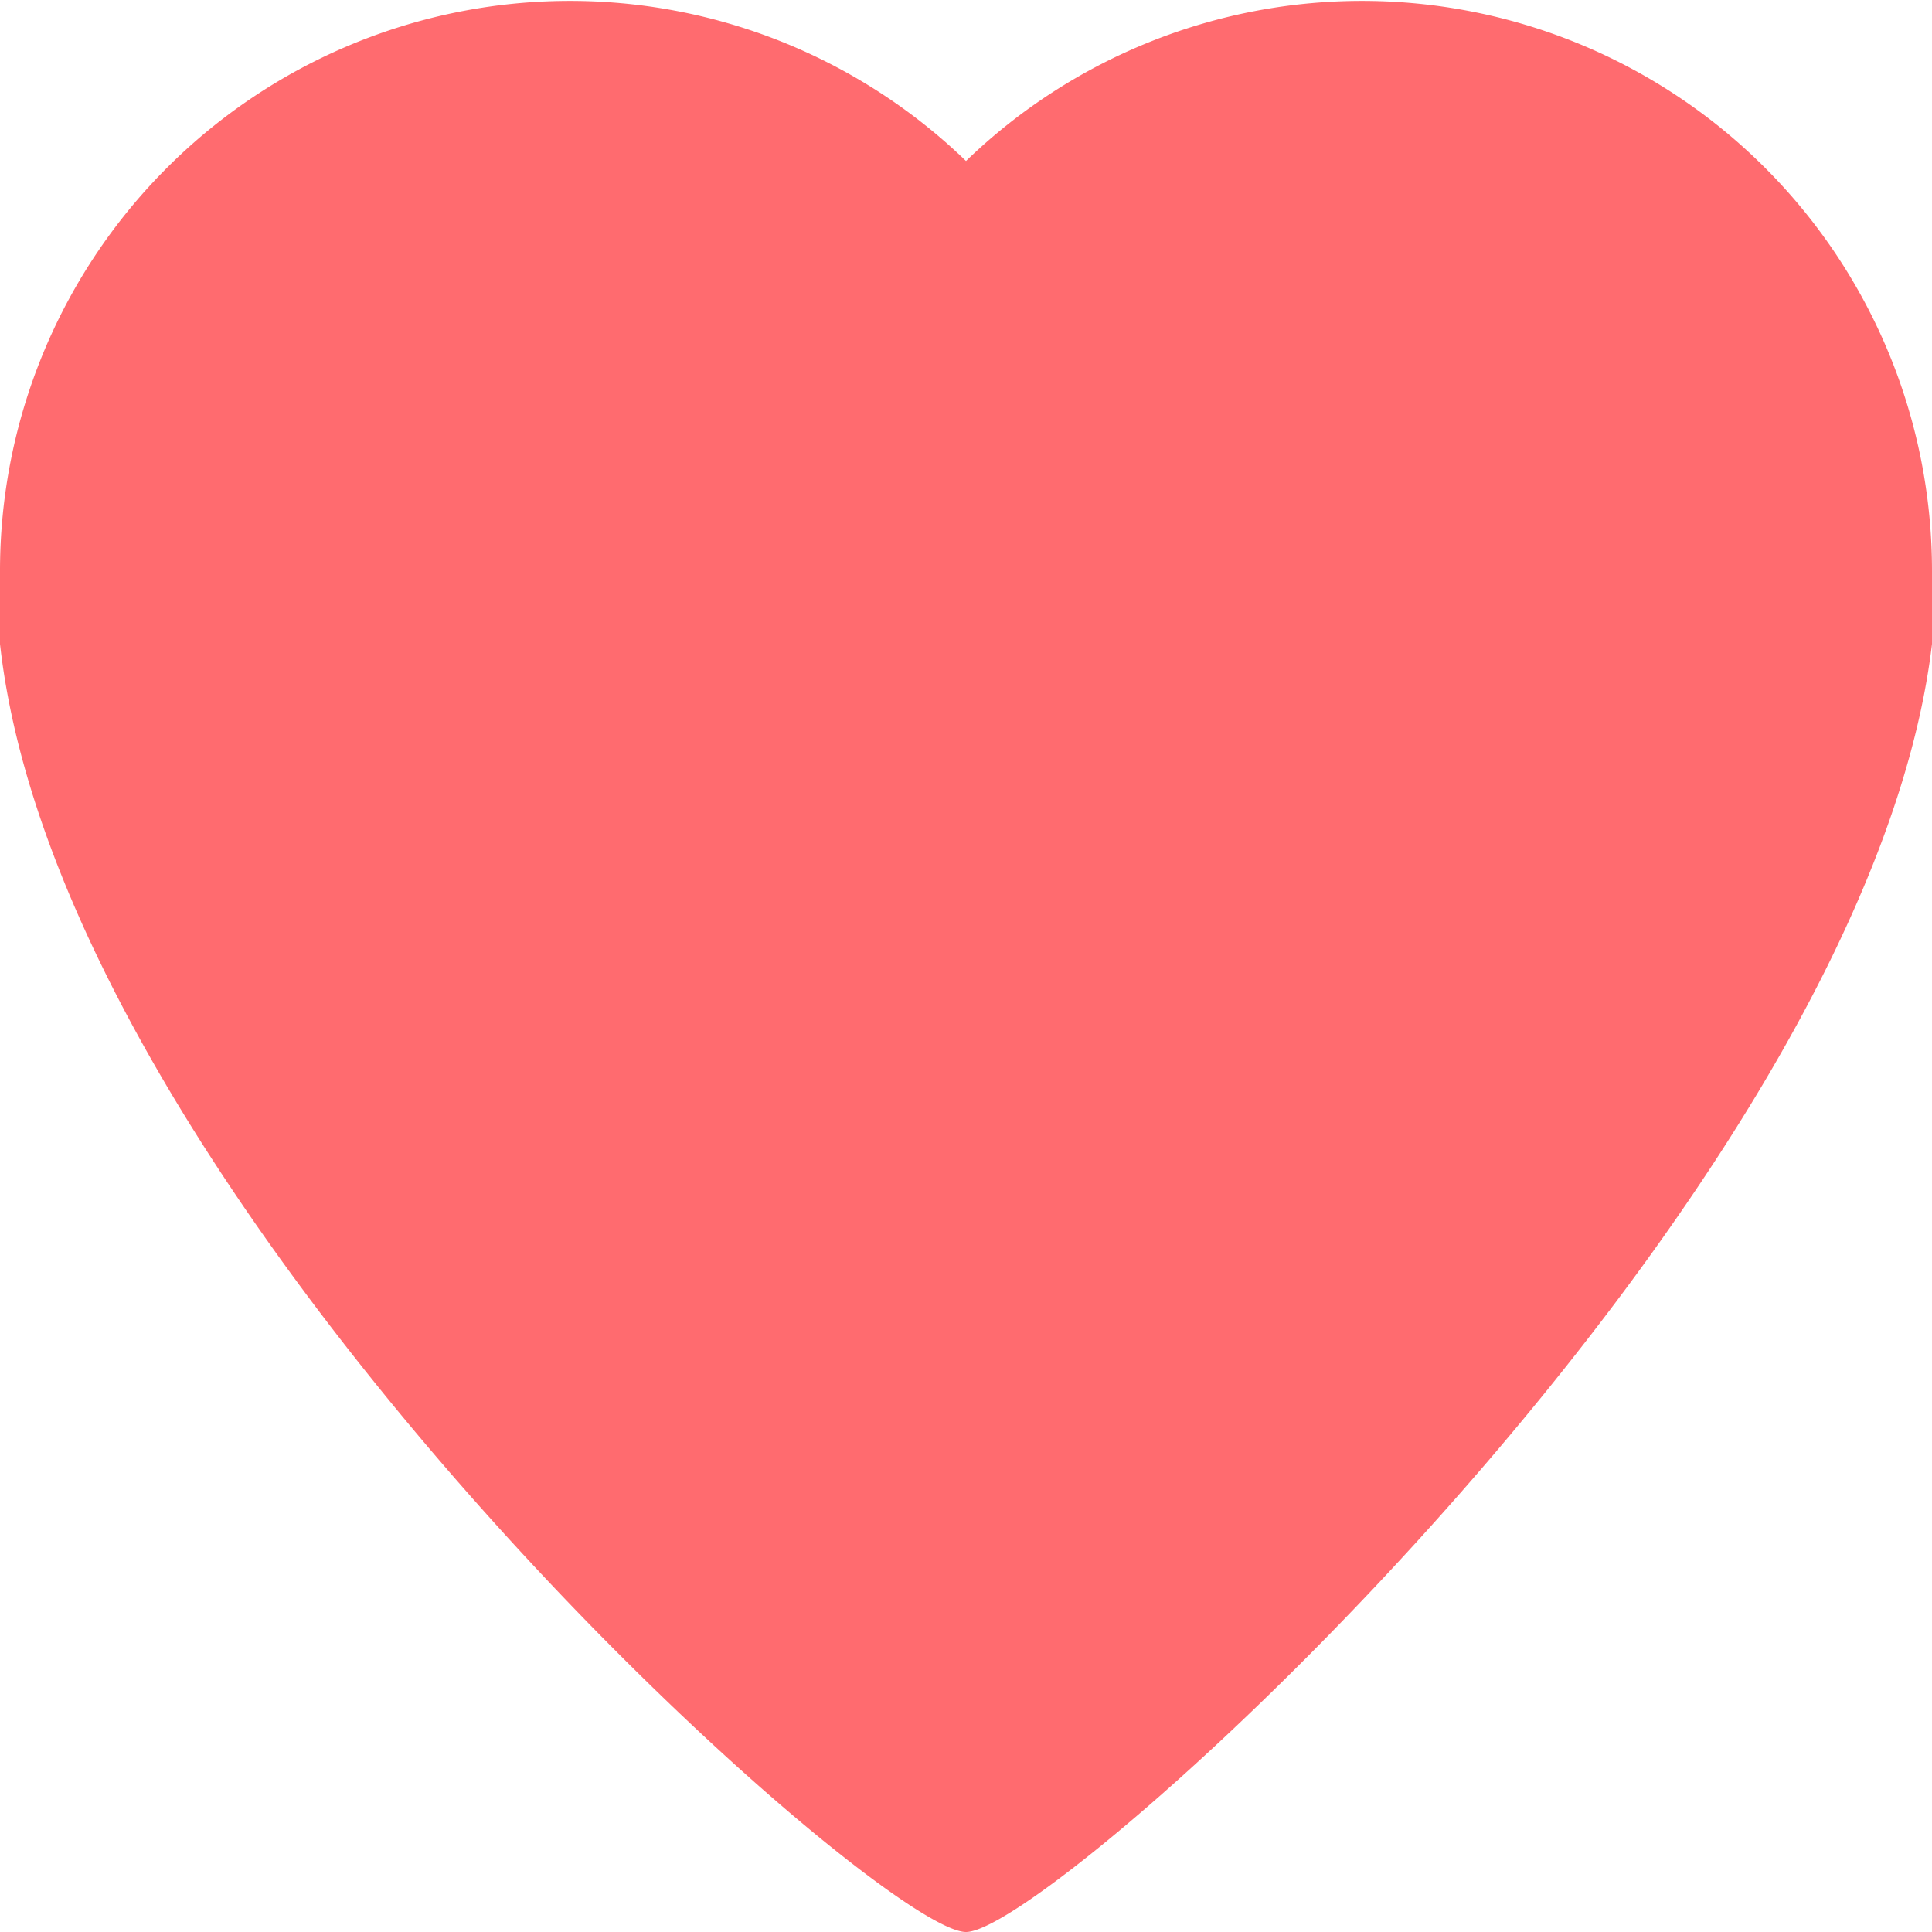 <svg xmlns="http://www.w3.org/2000/svg" viewBox="0 0 12 12"><defs><style>.cls-1{fill:#ff6b6f;}</style></defs><title>like</title><g id="Слой_2" data-name="Слой 2"><g id="Layer_1" data-name="Layer 1"><path class="cls-1" d="M12,3.55A3.54,3.54,0,0,0,6,1,3.54,3.54,0,0,0,0,3.55C0,3.71,0,3.91,0,4c.39,3.5,5.45,8,6,8s5.59-4.55,6-8A3.4,3.4,0,0,0,12,3.55Z"/><path class="cls-1" d="M0,4H0Z"/></g></g></svg>